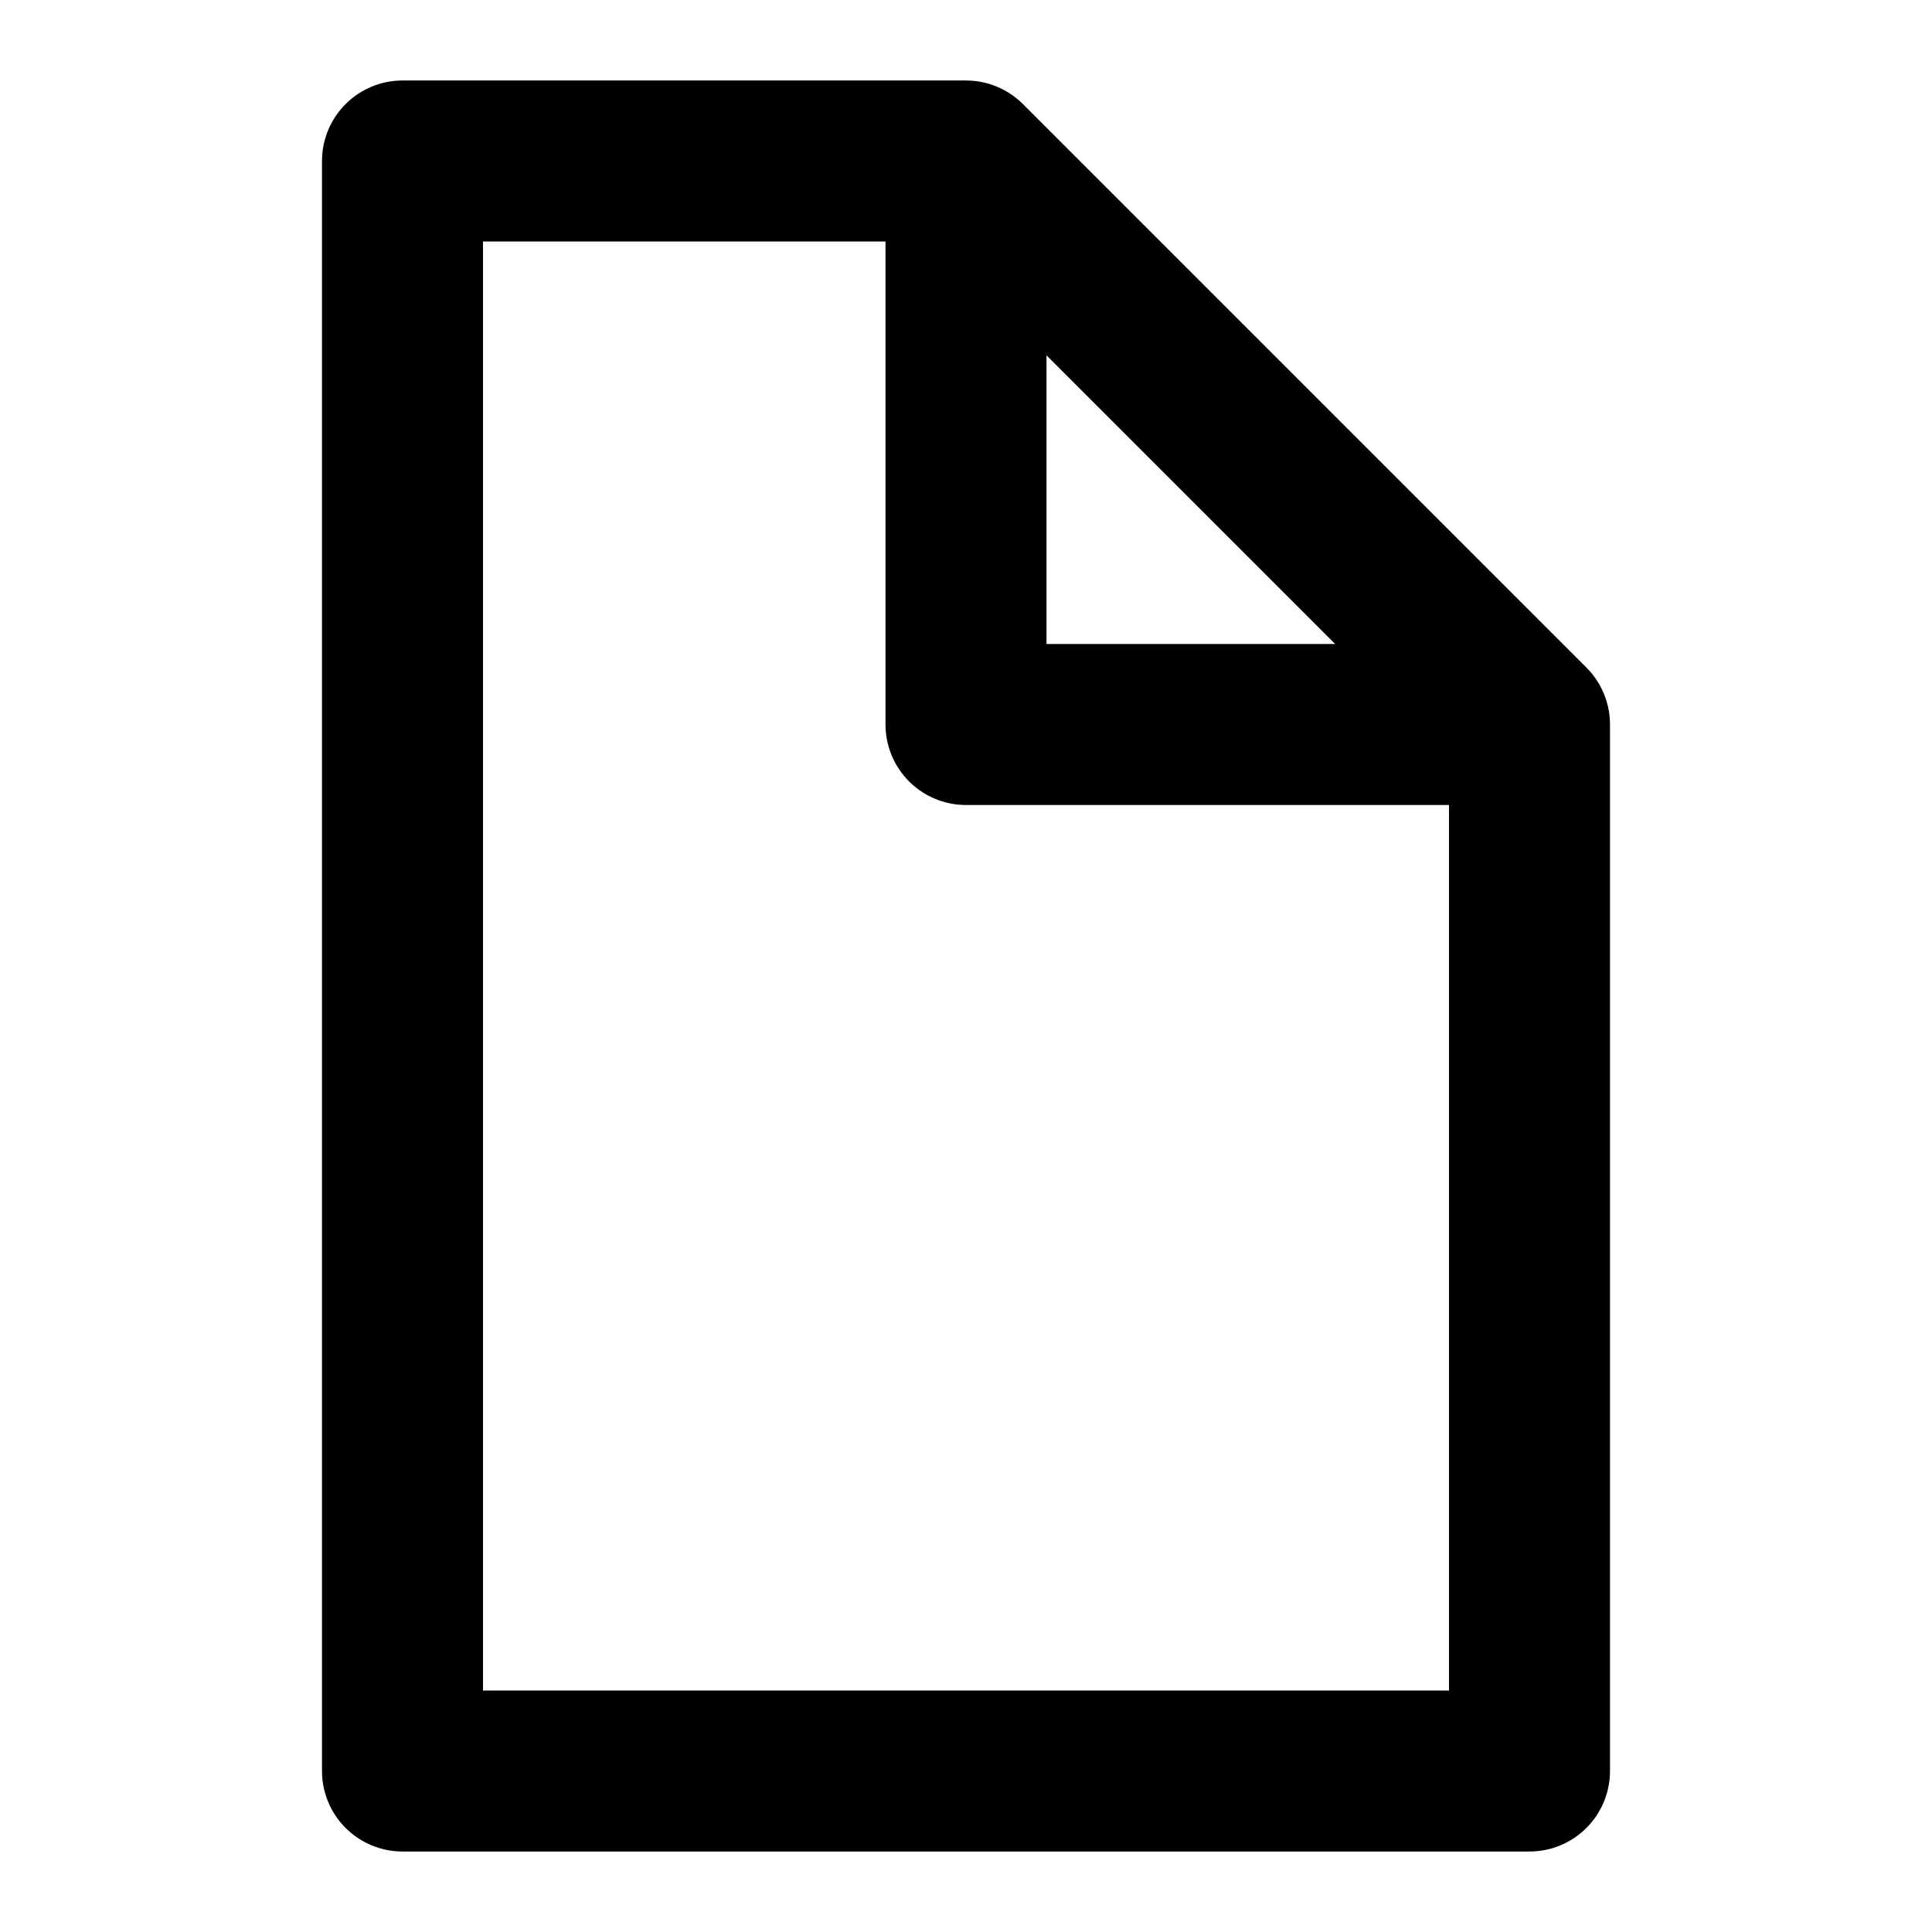 <svg viewBox="0 0 12 12" xmlns="http://www.w3.org/2000/svg">
	<defs>
		<style>
			path {
				opacity: 0;
			}
			.filetype-unknown {
				opacity: 1;
			}
			:is(.html, .css, .js, .json, .yz, .txt) .filetype-unknown {
				opacity: 0;
			}
			.html .filetype-html,
			.css .filetype-css,
			.js .filetype-js,
			.json .filetype-json,
			.yz .filetype-yz,
			.txt .filetype-txt {
				opacity: 1;
			}
		</style>
	</defs>
	<path class="filetype-unknown" d="M2.5 1V11H9.5V4.5L6 1V4.5H9.5L6 1Z" fill="none" stroke="currentColor" stroke-linejoin="round" stroke-linecap="round"/>
	<path class="filetype-css" d="M10 7Q11 7 11 6A5 5 0 1 0 6 11C7 11 8 10 7 9C6 8 7 7 8 7ZM3 8A1 1 0 0 0 5 7.5A1 1 0 0 0 3 8M2.5 4.5A1 1 0 0 0 4.5 5A1 1 0 0 0 2.5 4.5M6 2A1 1 0 0 0 6 4A1 1 0 0 0 6 2M9.5 4.5A1 1 0 0 0 7.5 5A1 1 0 0 0 9.5 4.5" fill="currentColor" fill-rule="evenodd"/>
	<path class="filetype-html" d="M3 4H1V10A1 1 0 0 0 3 10V1H11V10A1 1 0 0 1 10 11H2M5 3V5H6V3ZM5 7H9M5 9H9M8 3H9M8 5H9" stroke="currentColor" fill="none" stroke-linecap="round" stroke-linejoin="round"/>
	<path class="filetype-js" d="M1 1V11H11V1ZM6 4.5H4.5V8.5C4.5 9.5 3.5 9.5 3 8.5L2 9.5C3 11.5 6 11 6 8.5ZM6 9.5L7 8.5C7.5 9.5 9 9.5 9 9C9 8 6.5 8.5 6.5 6.5C6.5 4 9.5 4 10.5 5.5L9.5 6.5C9 5.5 8 6 8 6.5C8 7 10.5 7 10.5 9C10.5 11 7 11.5 6 9.5M1.5 -2.5" fill="currentColor" fill-rule="evenodd"/>
	<path class="filetype-json" d="M4.5 1.5Q3 1.5 3 3V4Q3 5.5 1.5 6Q3 6.5 3 8V9Q3 10.5 4.5 10.5M7.5 1.5Q9 1.5 9 3V4Q9 5.5 10.5 6Q9 6.5 9 8V8.5Q9 10.5 7.5 10.5" fill="none" stroke="currentColor" stroke-linejoin="round" stroke-linecap="round" stroke-width="1.5"/>
	<path class="filetype-yz" d="M7.5 3A1 1 0 0 1 4.5 3V0A2.5 2.5 0 0 0 2 2.5V4A2.5 2.5 0 0 0 4.5 6.5V9H7.5V6.5A2.5 2.5 0 0 0 10 4V2.5A2.5 2.5 0 0 0 7.5 0ZM4.5 10.5A1 1 0 0 0 7.5 10.5Z" fill="currentColor"/>
	<path class="filetype-yz" d="M7.5 3A1 1 0 0 1 4.5 3V0A2.5 2.5 0 0 0 2 2.5V4A2.5 2.5 0 0 0 4.5 6.5V9H7.5V6.5A2.5 2.5 0 0 0 10 4V2.5A2.5 2.5 0 0 0 7.5 0ZM4.5 10.5A1 1 0 0 0 7.5 10.5Z" fill="currentColor"/>
	<path class="filetype-txt" d="M2.5 1V11H9.5V4.5L6 1V4.5H9.5L6 1ZM4.5 6H7.5M4.5 9H7.5M4.5 7.5H7.5" fill="none" stroke="currentColor" stroke-linejoin="round" stroke-linecap="round"/>
</svg>
